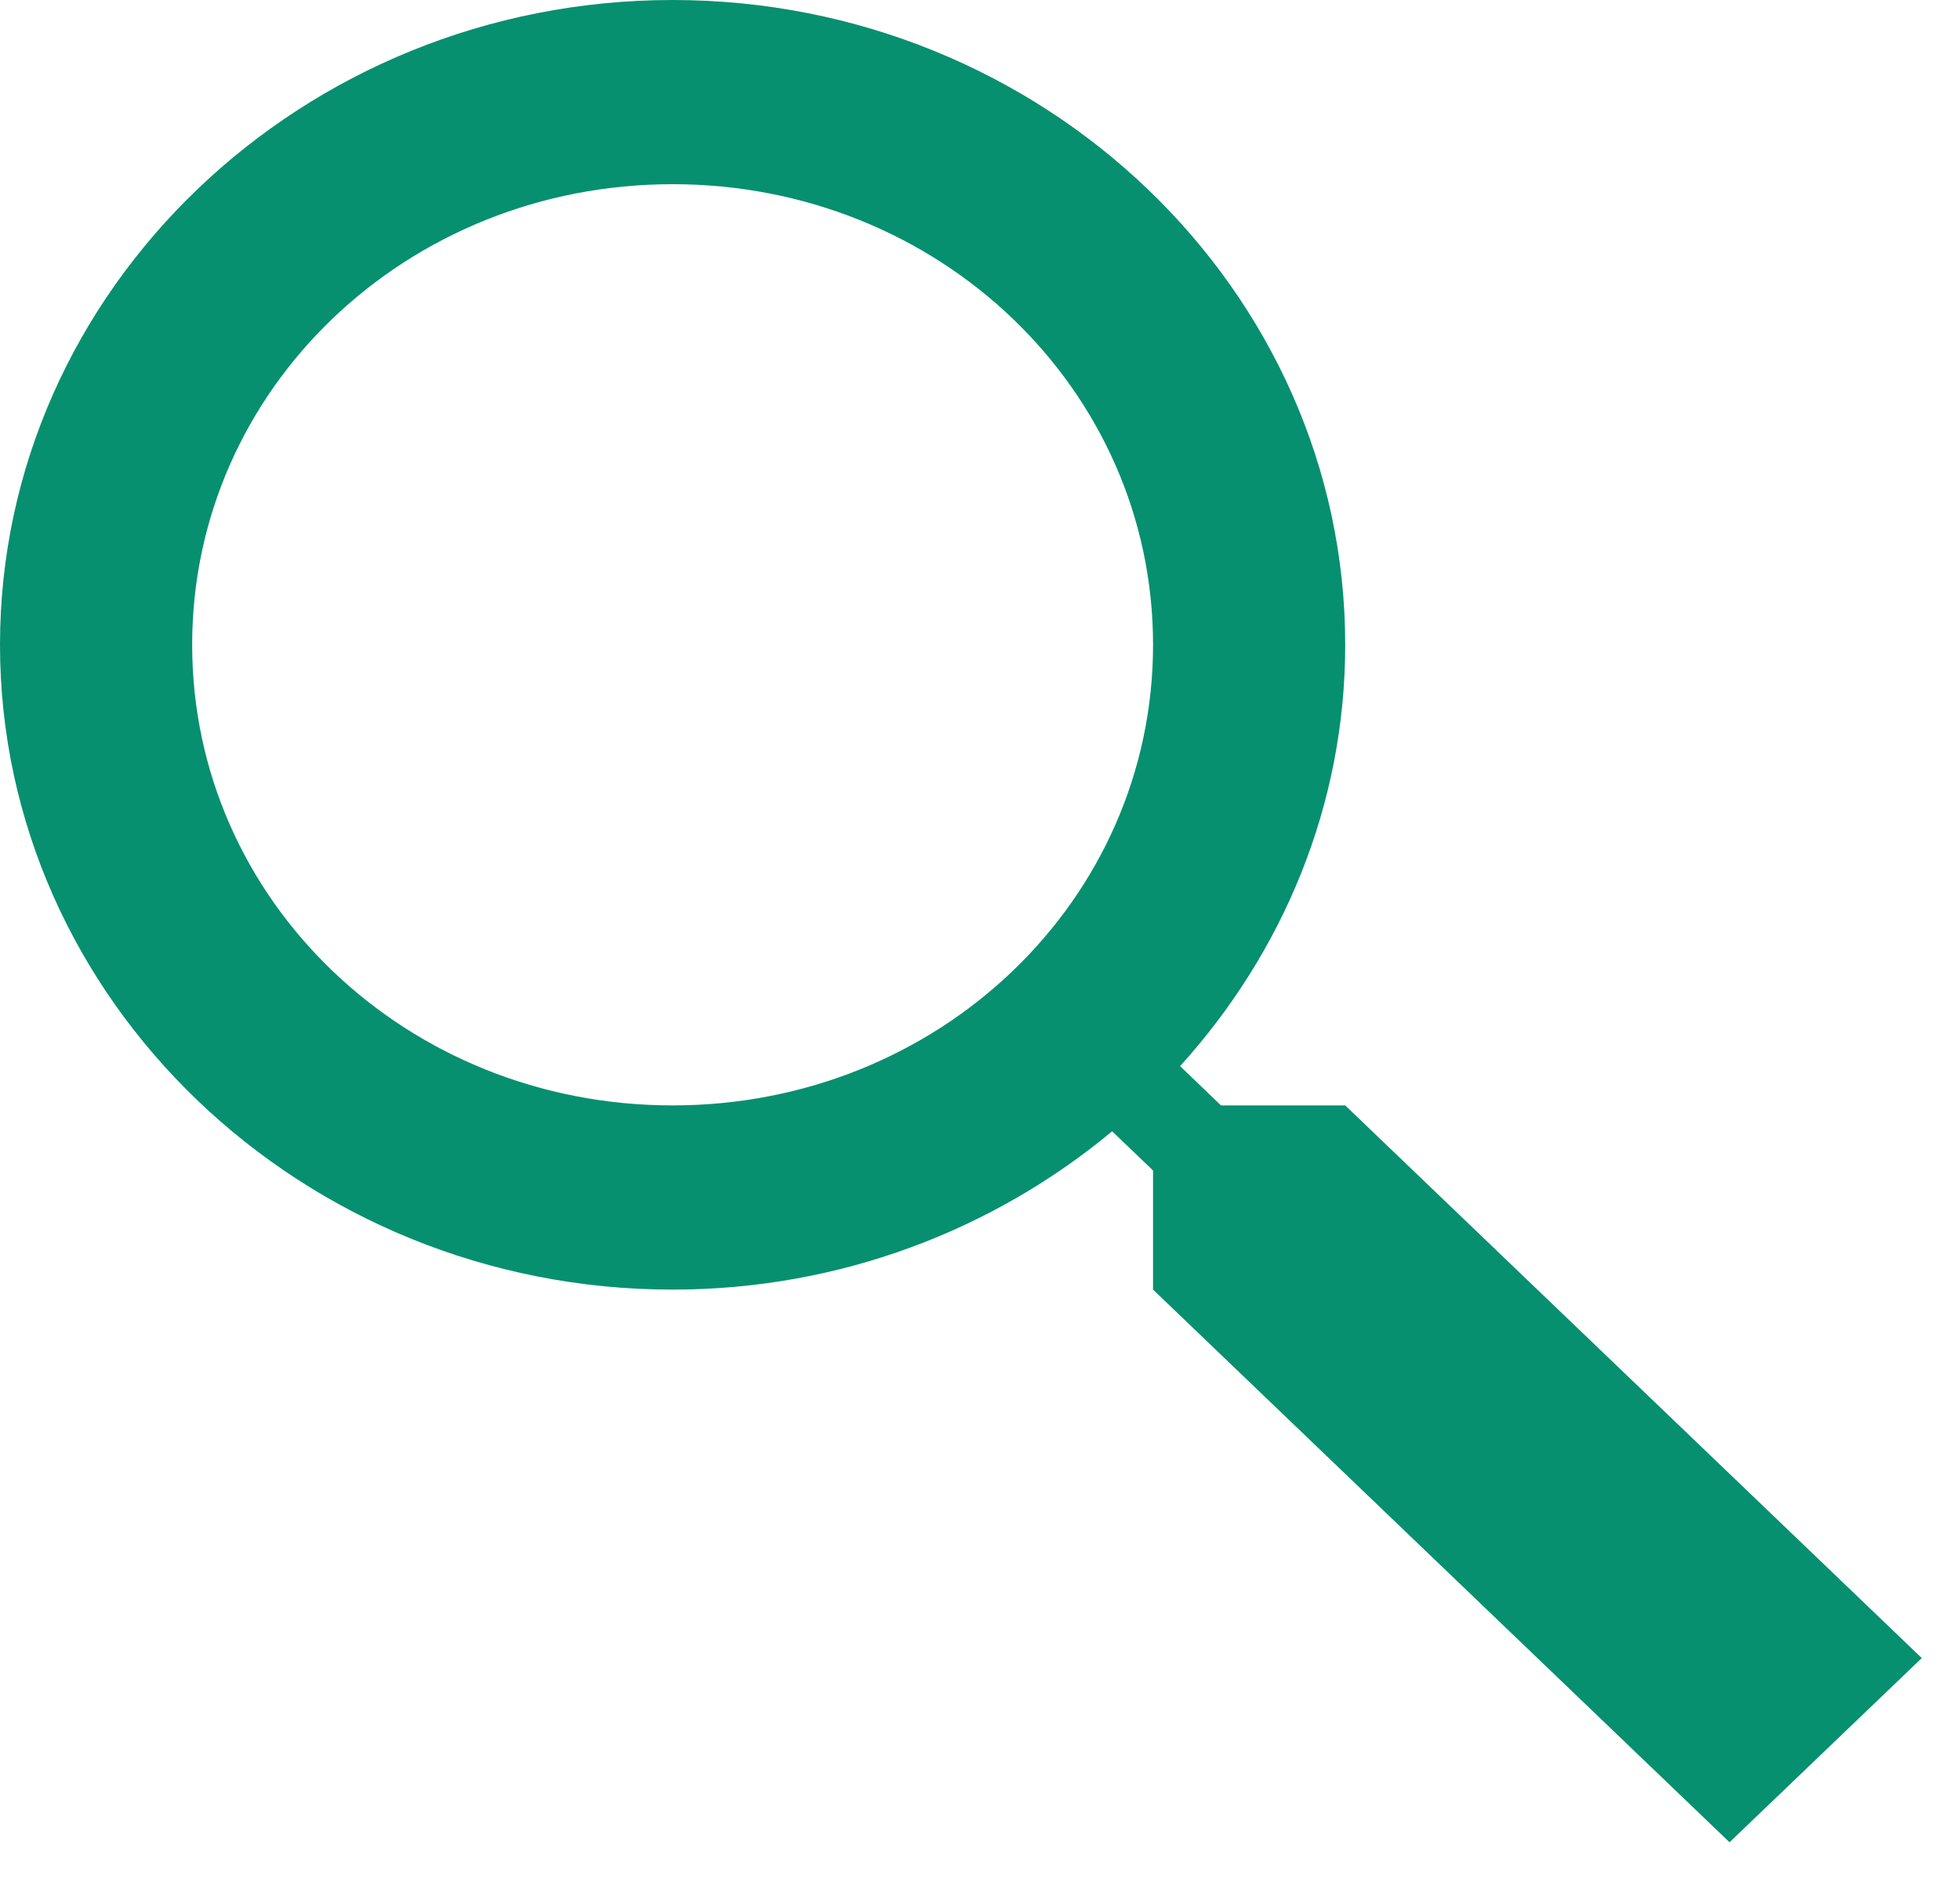 <svg width="24" height="23" viewBox="0 0 24 23" fill="none" xmlns="http://www.w3.org/2000/svg">
<path d="M8.236 0C3.701 0 0 3.549 0 7.897C0 12.246 3.701 15.795 8.236 15.795C10.293 15.795 12.172 15.059 13.618 13.856L14.119 14.336V15.795L21.178 22.564L23.532 20.308L16.472 13.539H14.951L14.45 13.058C15.705 11.671 16.472 9.87 16.472 7.897C16.472 3.549 12.771 0 8.236 0ZM8.236 2.256C11.499 2.256 14.119 4.769 14.119 7.897C14.119 11.026 11.499 13.539 8.236 13.539C4.973 13.539 2.353 11.026 2.353 7.897C2.353 4.769 4.973 2.256 8.236 2.256Z" fill="#06906F"/>
</svg>
